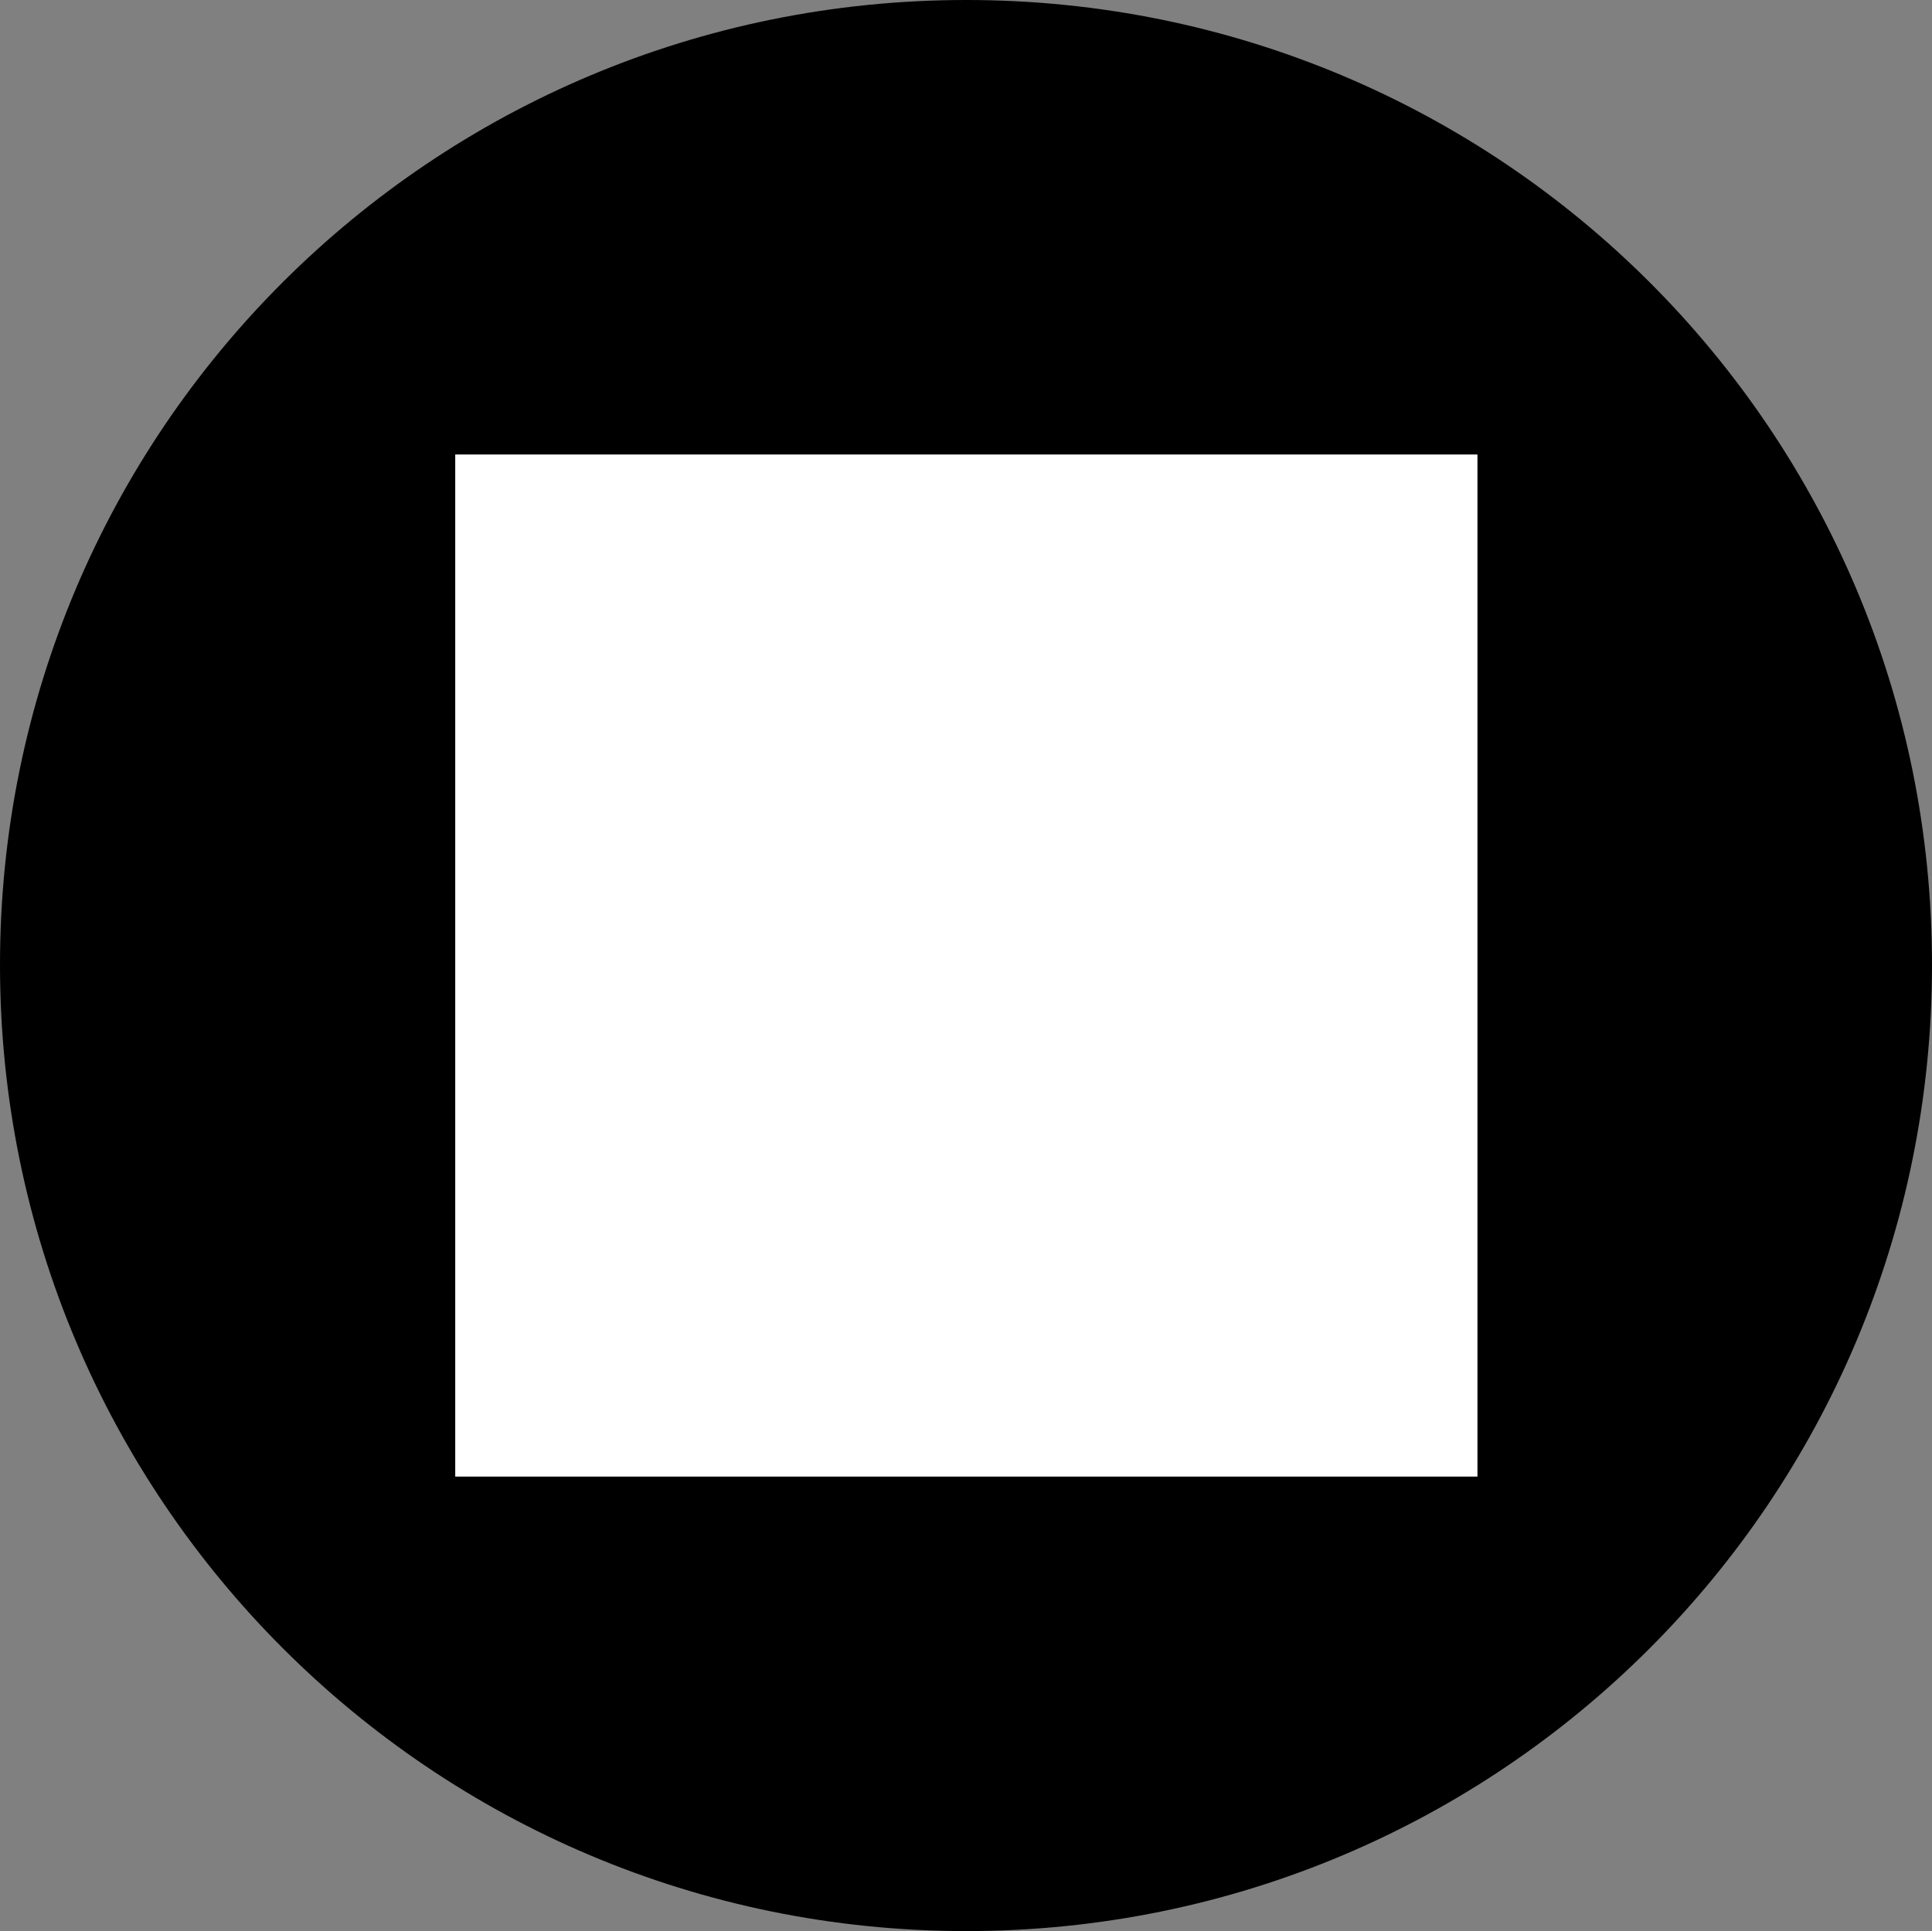 <?xml version="1.0" encoding="UTF-8"?>
<svg id="Layer_2" data-name="Layer 2" xmlns="http://www.w3.org/2000/svg" viewBox="0 0 28.01 28">
  <rect x="0" y="0" width="28.01" height="28" fill="#808080" stroke="none"/>
  <defs>
    <style>
      .cls-1 {
        fill: #fff;
      }
    </style>
  </defs>
  <g id="Layer_1-2" data-name="Layer 1">
    <path d="M14.01,0C6.26,0,0,6.25,0,13.99s6.26,14.01,14.01,14.01,14-6.26,14-14.01S21.75,0,14.01,0h0Z"/>
    <rect class="cls-1" x="6.6" y="6.59" width="14.82" height="14.82"/>
  </g>
</svg>